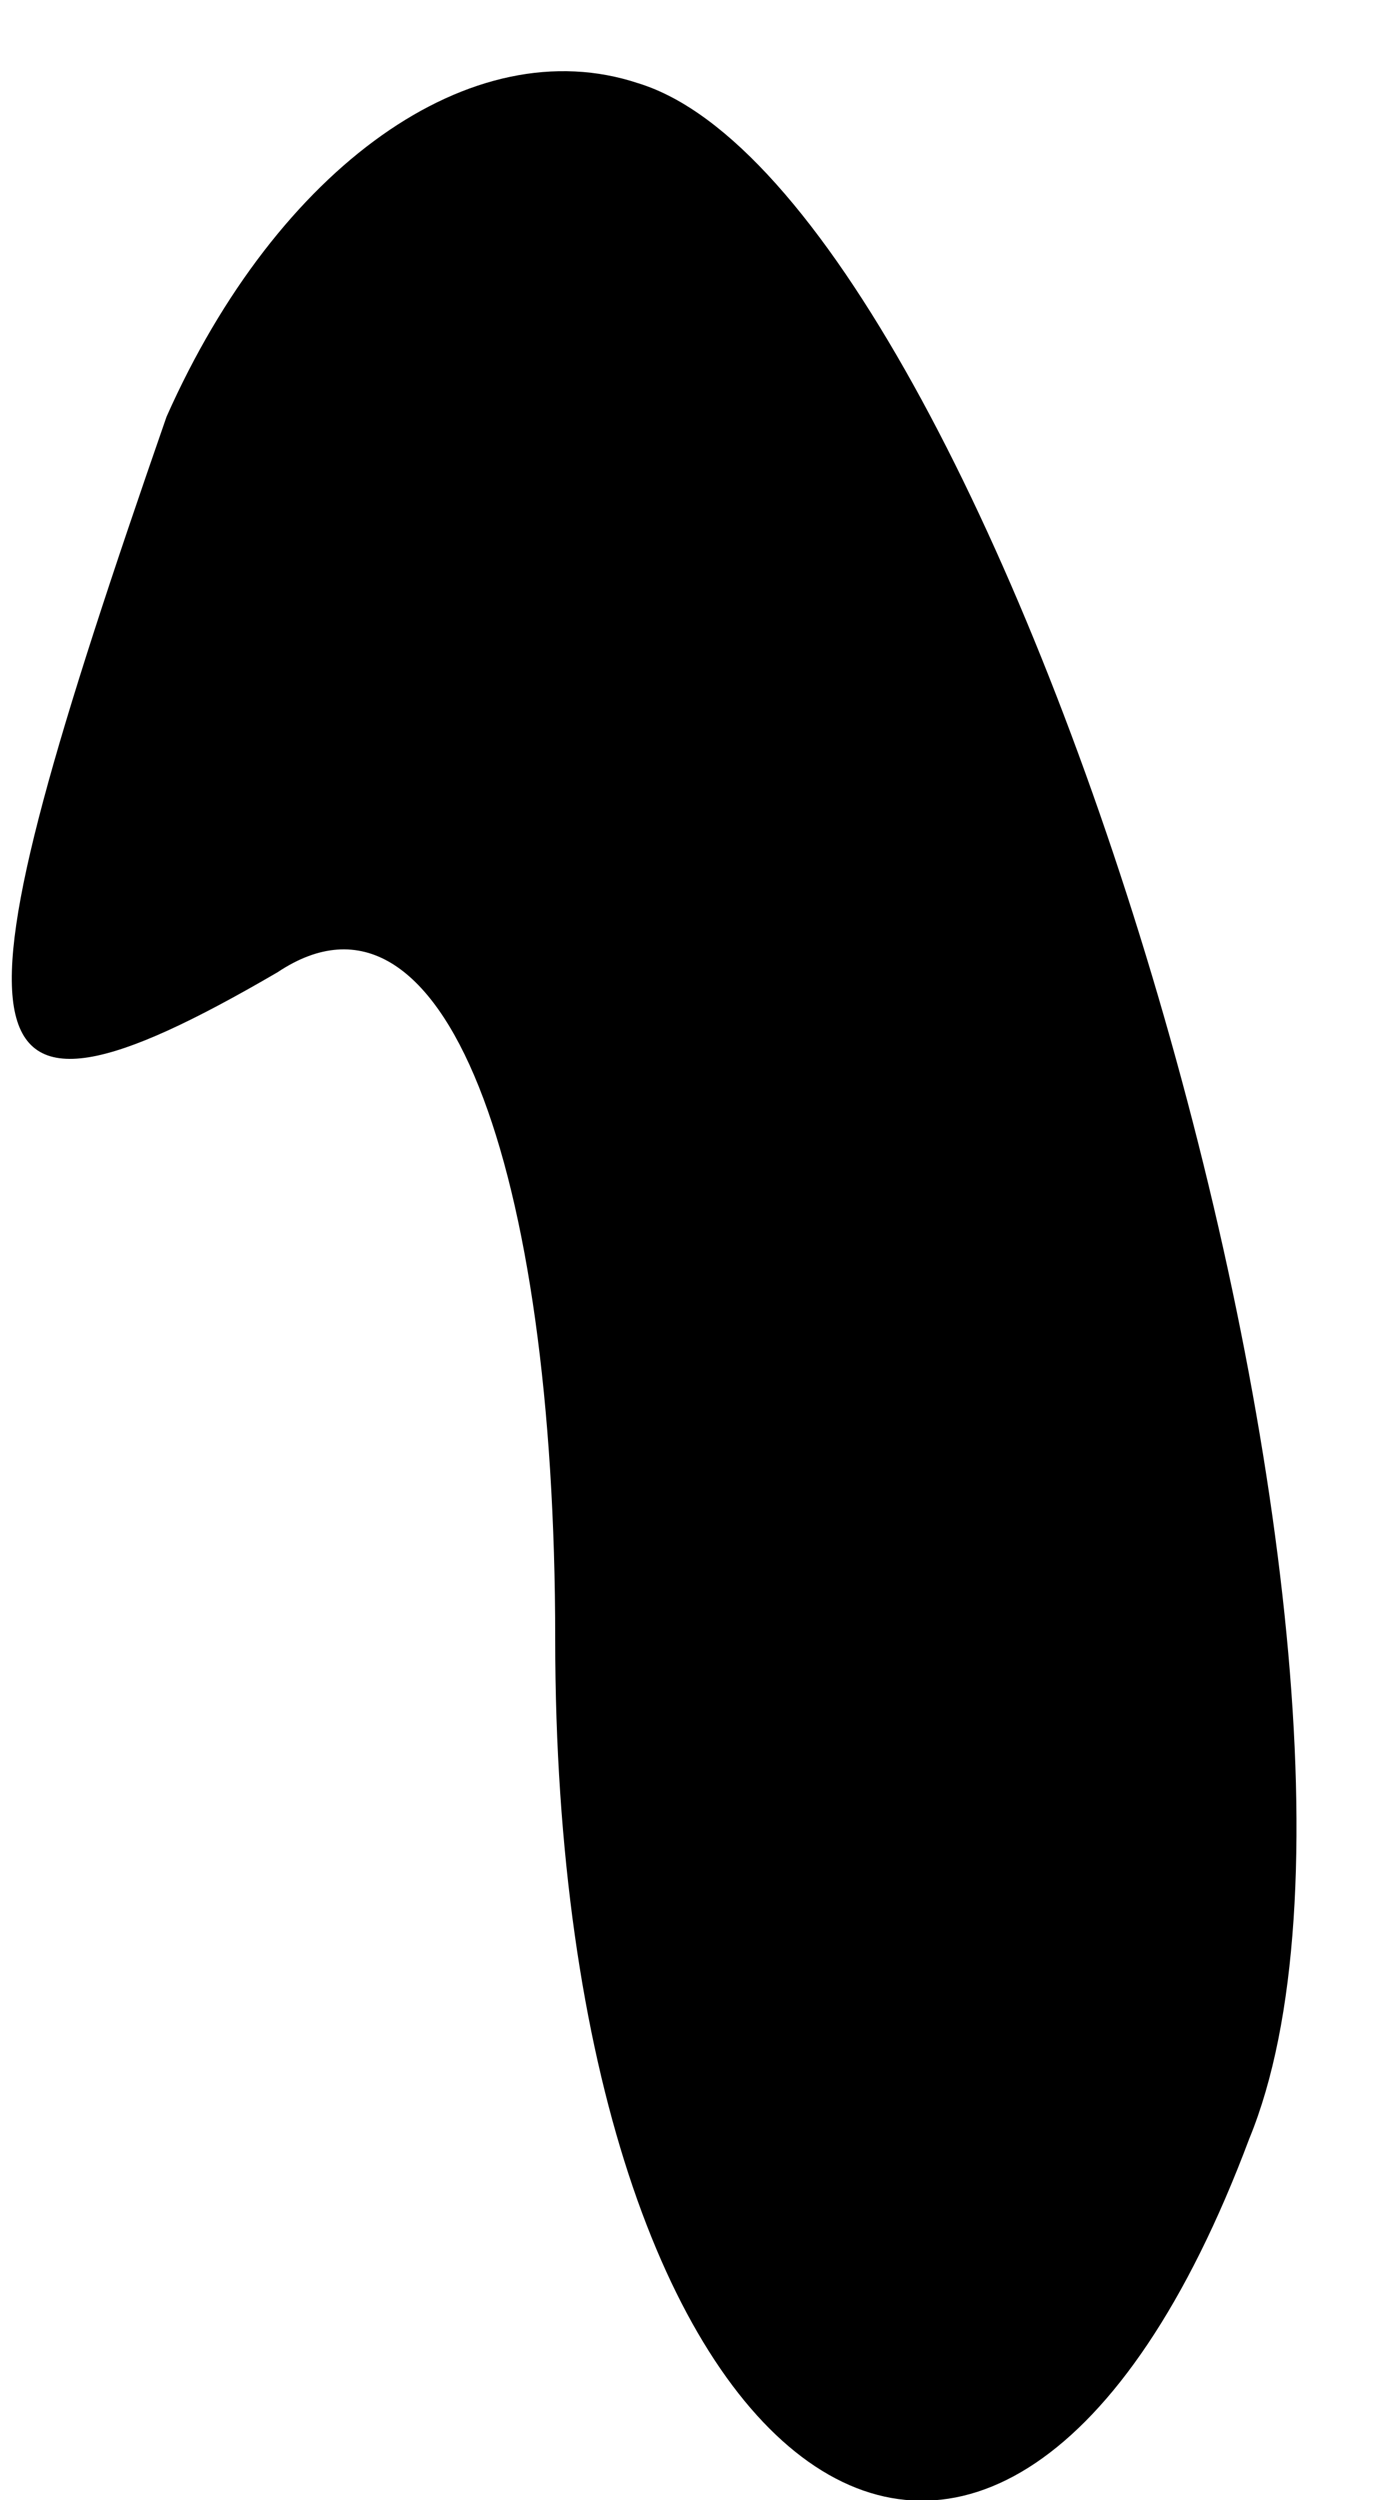 <?xml version="1.0" standalone="no"?>
<!DOCTYPE svg PUBLIC "-//W3C//DTD SVG 20010904//EN"
 "http://www.w3.org/TR/2001/REC-SVG-20010904/DTD/svg10.dtd">
<svg version="1.0" xmlns="http://www.w3.org/2000/svg"
 width="5pt" height="9pt" viewBox="0 0 5 9"
 preserveAspectRatio="xMidYMid meet">
<g transform="translate(0,9) scale(0.1,-0.1)"
fill="#000000" stroke="none">
<path fill="#000000" stroke="none" d="M6 75 c-8 -23 -8 -27 4 -20 6 4 10 -7
10 -24 0 -31 16 -42 25 -18 7 17 -9 70 -22 74 -6 2 -13 -3 -17 -12z"/>
</g>
</svg>
